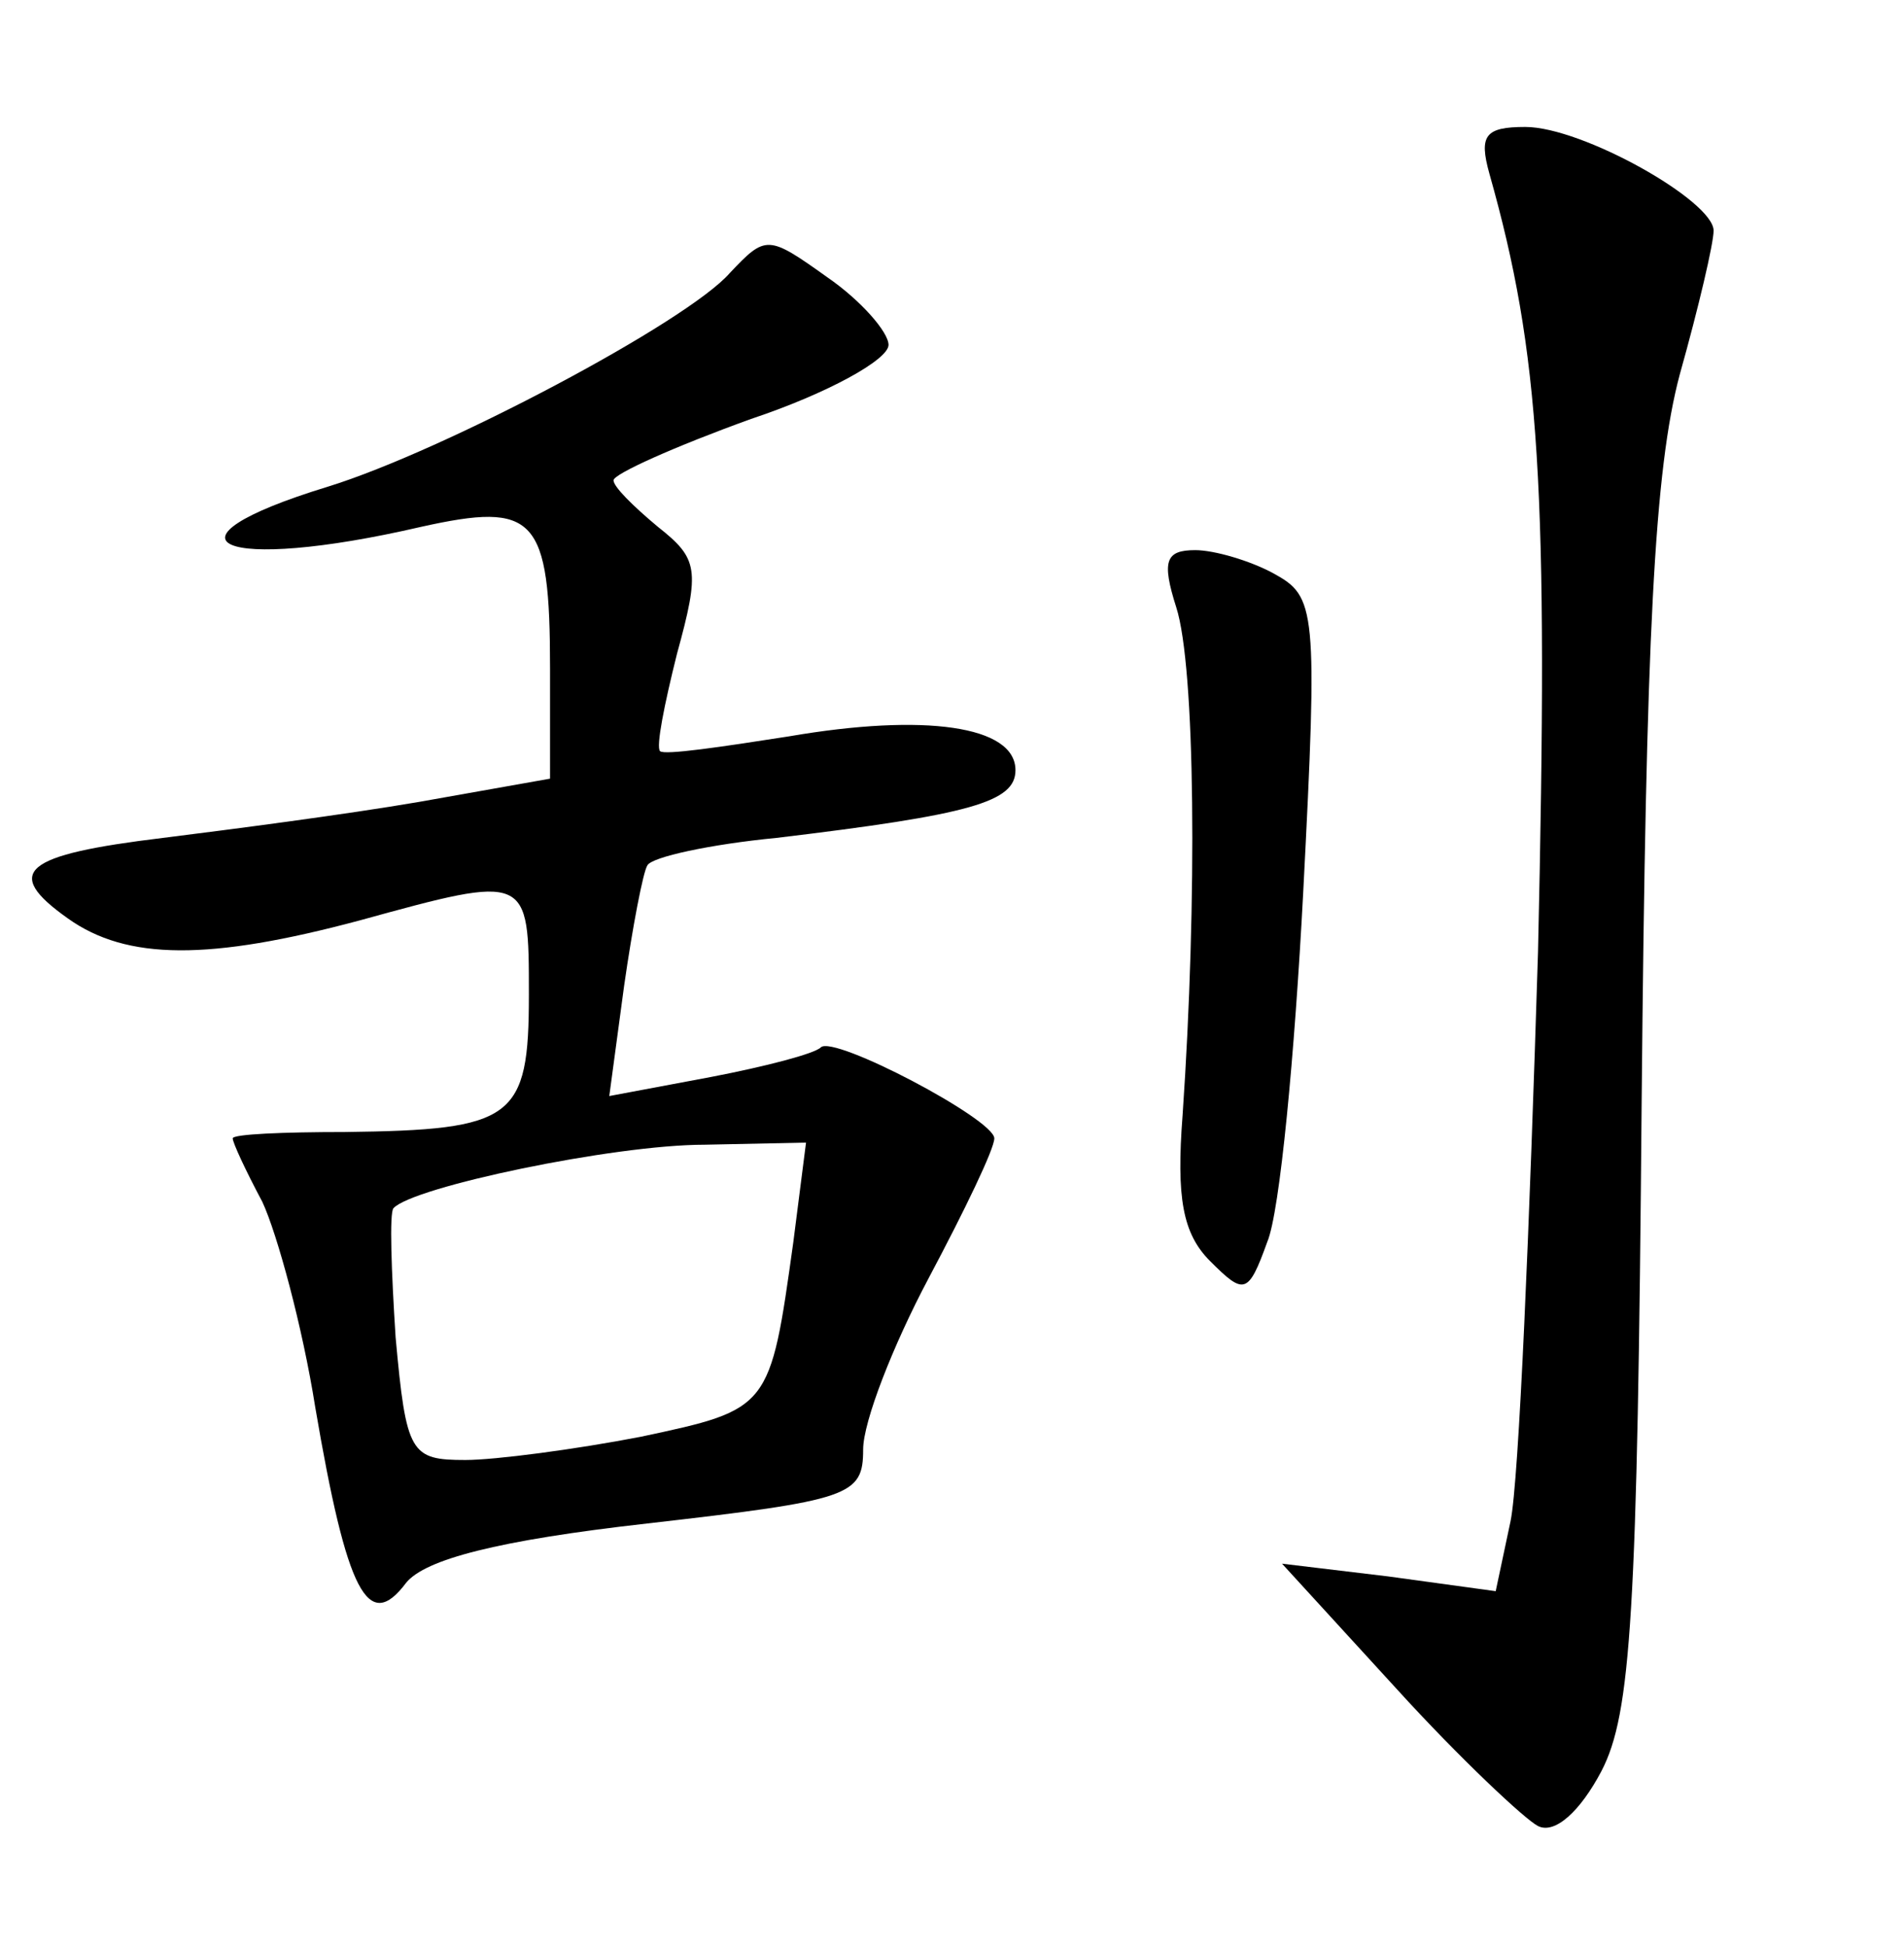 <?xml version="1.0" standalone="no"?>
<!DOCTYPE svg PUBLIC "-//W3C//DTD SVG 20010904//EN"
 "http://www.w3.org/TR/2001/REC-SVG-20010904/DTD/svg10.dtd">
<svg version="1.0" xmlns="http://www.w3.org/2000/svg"
 width="90pt" height="92pt" viewBox="0 0 90 92"
 preserveAspectRatio="xMidYMid meet">
<g transform="translate(0,92) scale(0.1,-0.1)"
fill="#000000" stroke="none">
<path d="M704 838 c24 -85 28 -148 23 -368 -4 -129 -9 -250 -13 -269 l-7 -33
-51 7 -50 6 54 -59 c30 -33 61 -62 67 -65 8 -4 20 7 30 26 14 27 17 74 19 317
2 220 6 298 18 343 9 32 16 62 16 68 0 14 -62 49 -89 49 -19 0 -22 -4 -17 -22z"/>
<path d="M345 791 c-20 -23 -135 -84 -190 -101 -85 -26 -51 -41 44 -19 54 12
61 5 61 -67 l0 -52 -62 -11 c-35 -6 -89 -13 -121 -17 -66 -8 -76 -16 -45 -38
28 -20 67 -20 138 -1 80 22 80 22 80 -35 0 -59 -7 -64 -87 -65 -29 0 -53 -1
-53 -3 0 -2 6 -15 14 -30 7 -15 19 -59 25 -97 15 -88 25 -107 43 -83 9 11 43
20 114 28 96 11 102 13 102 35 0 13 14 49 31 81 17 32 31 61 31 66 0 9 -76 49
-82 43 -3 -3 -26 -9 -52 -14 l-48 -9 7 52 c4 28 9 54 11 57 2 4 30 10 61 13
92 11 113 17 113 32 0 21 -43 27 -107 16 -32 -5 -59 -9 -61 -7 -2 2 2 22 8 46
11 40 10 45 -9 60 -12 10 -21 19 -21 22 0 3 29 16 65 29 36 12 65 28 65 35 0
6 -13 21 -29 32 -28 20 -29 20 -46 2z m30 -458 c-11 -79 -11 -79 -72 -92 -31
-6 -69 -11 -83 -11 -26 0 -28 3 -33 58 -2 31 -3 59 -1 61 9 10 104 30 147 30
l48 1 -6 -47z"/>
<path d="M556 633 c9 -28 10 -138 3 -240 -3 -39 0 -56 13 -69 16 -16 18 -16
27 9 6 14 13 89 17 165 7 135 6 140 -14 151 -11 6 -28 11 -37 11 -14 0 -16 -5
-9 -27z"/>
</g>
</svg>

